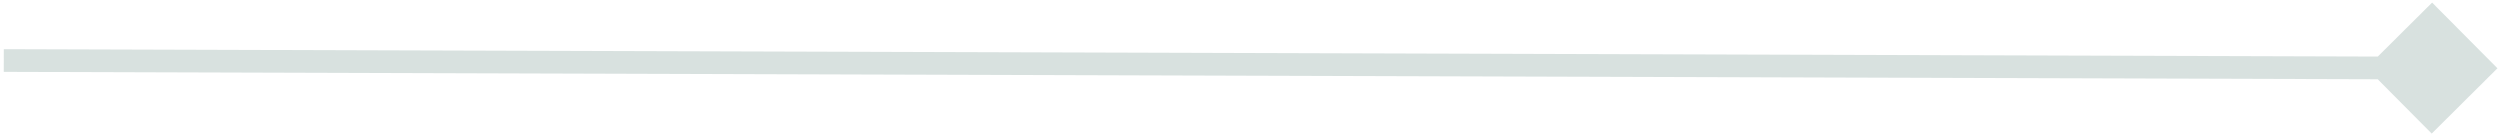 <svg width="661" height="36" viewBox="0 0 661 36" fill="none" xmlns="http://www.w3.org/2000/svg">
<path d="M660.32 18.054L643.054 0.68L625.68 17.946L642.946 35.32L660.32 18.054ZM0.991 19L642.991 21L643.009 15L1.009 13L0.991 19Z" fill="#D6E0DE" fill-opacity="0.95"/>
</svg>

